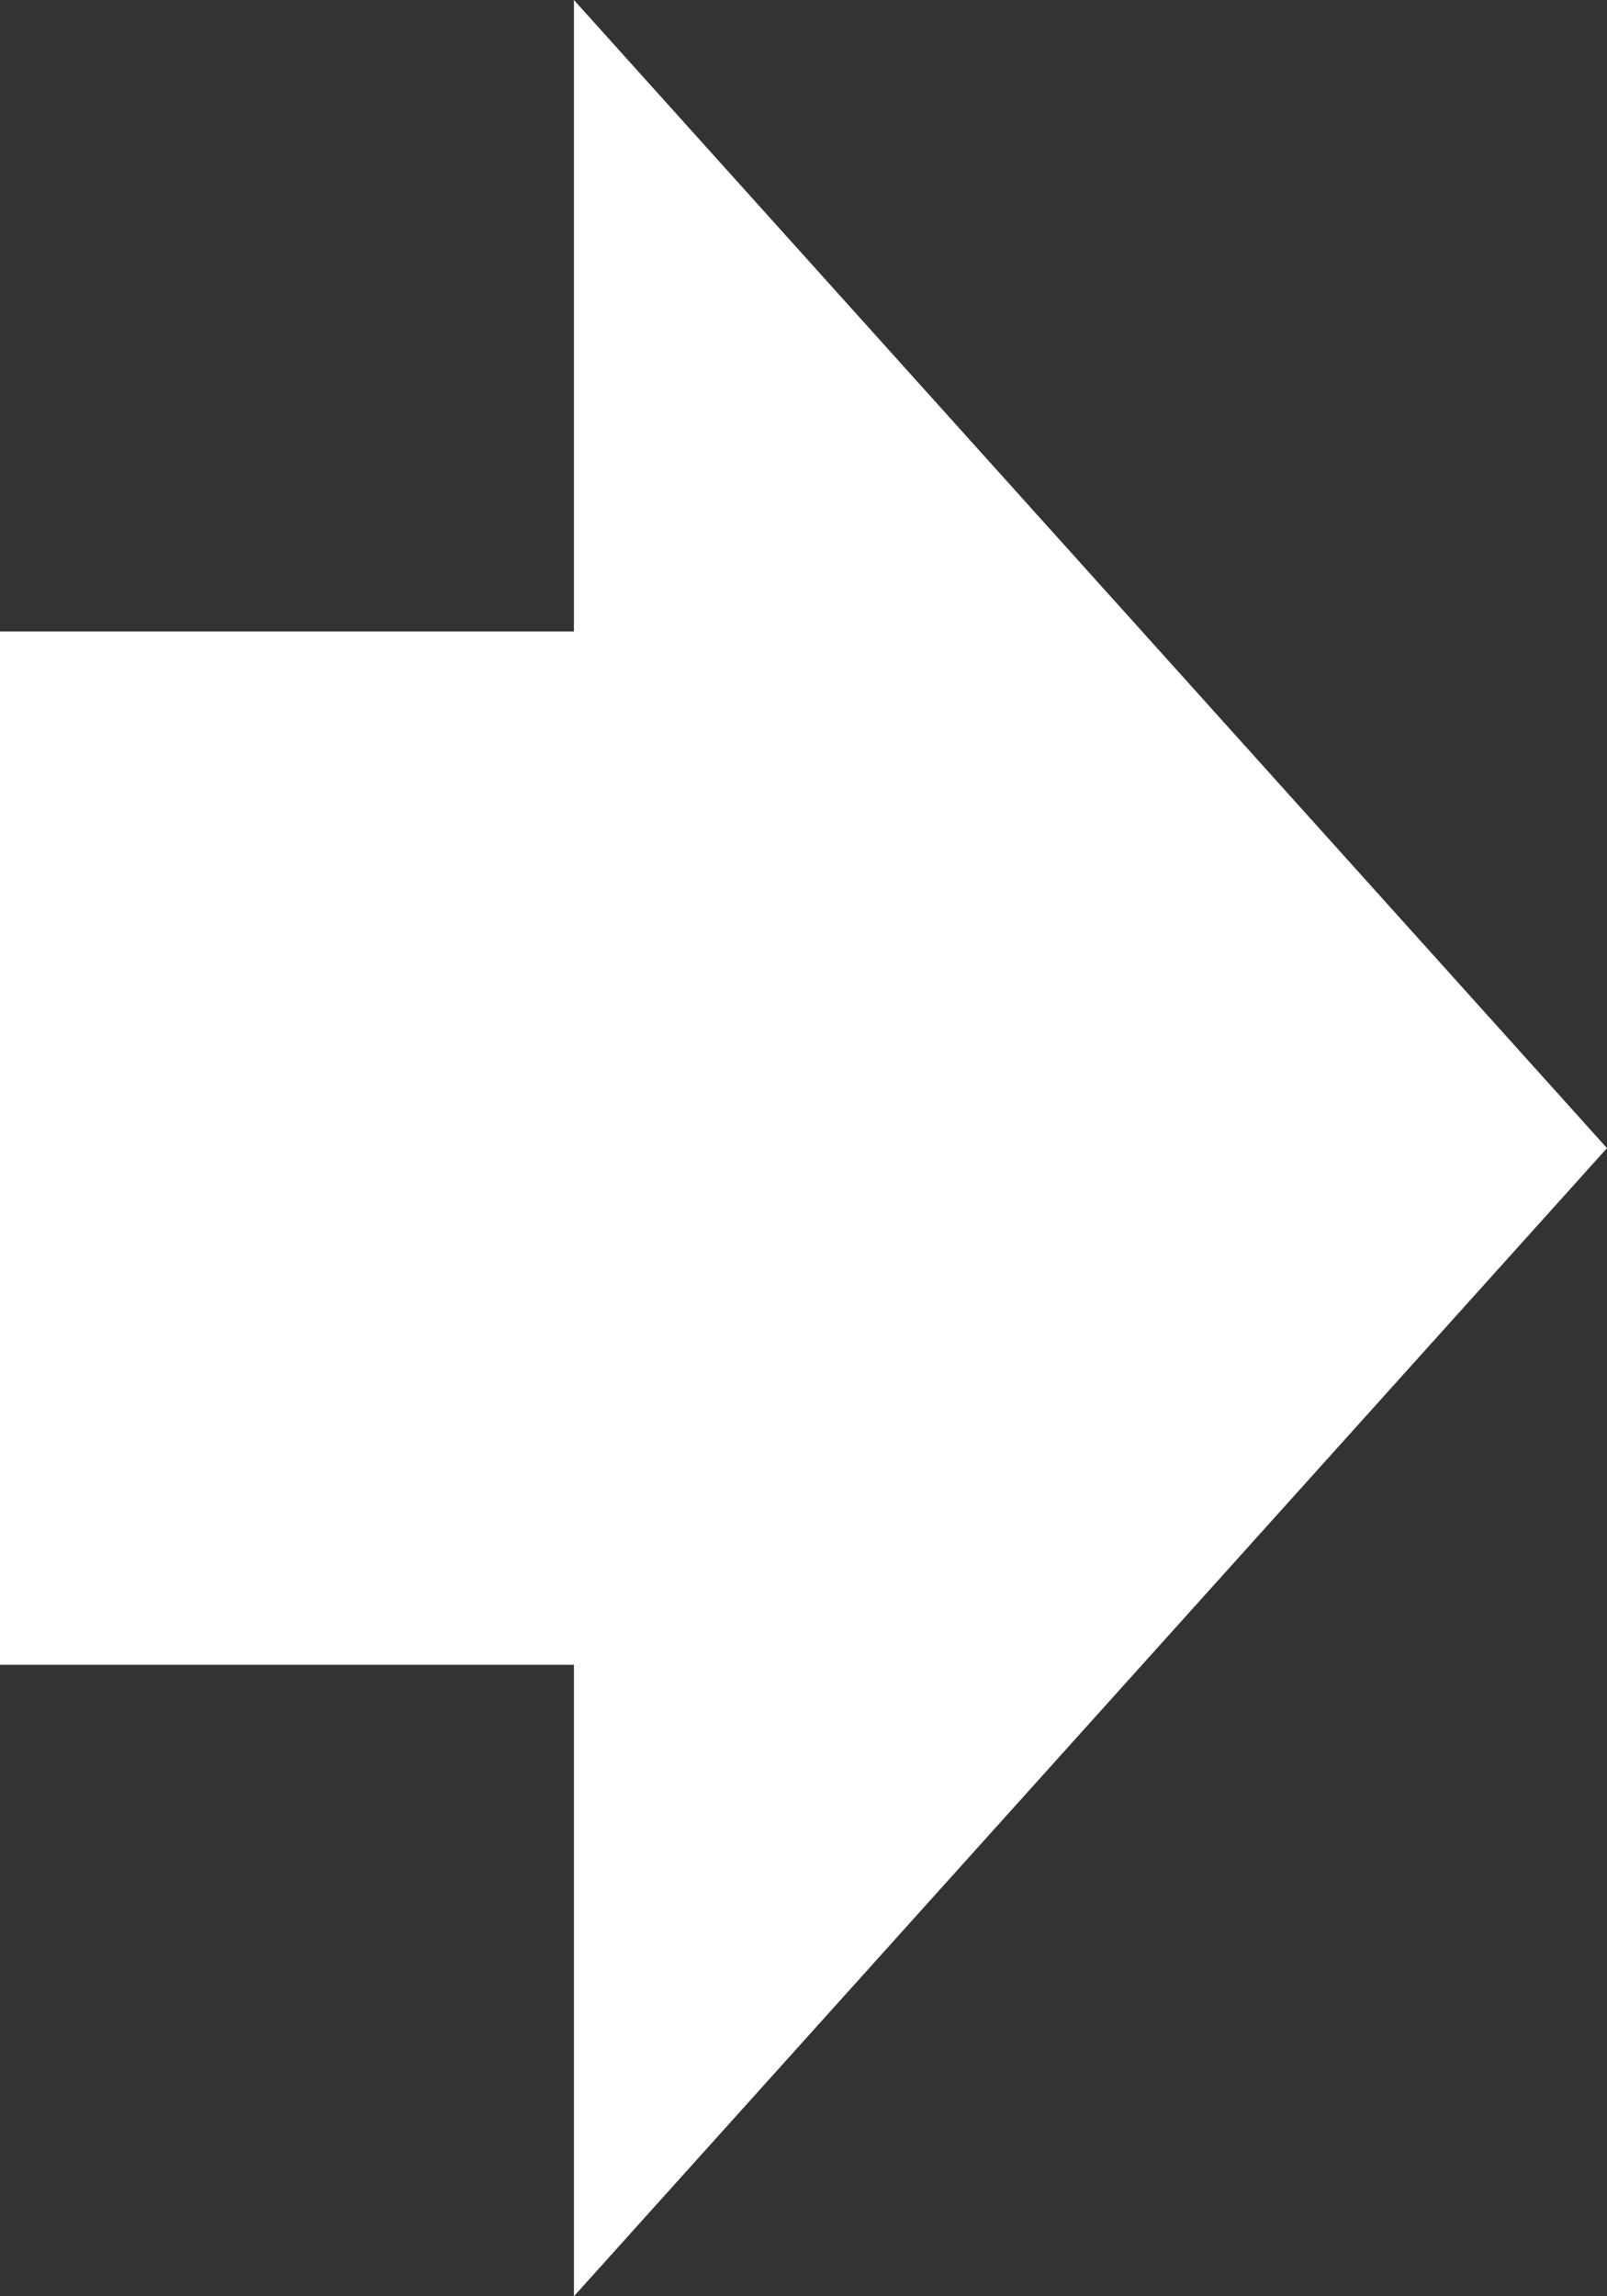 <svg width="140px" height="200px" viewBox="0 0 140 200" version="1.1" xmlns="http://www.w3.org/2000/svg" xmlns:xlink="http://www.w3.org/1999/xlink">
    <rect x="0" y="0" width="140" height="200" fill="#333333" stroke="none"/>
    <polygon id="路径" points="50 1.2246468e-15 140 100 50 200 50 145 0 145 0 55 50 55" fill="#ffffff" fill-opacity="1"></polygon>
</svg>